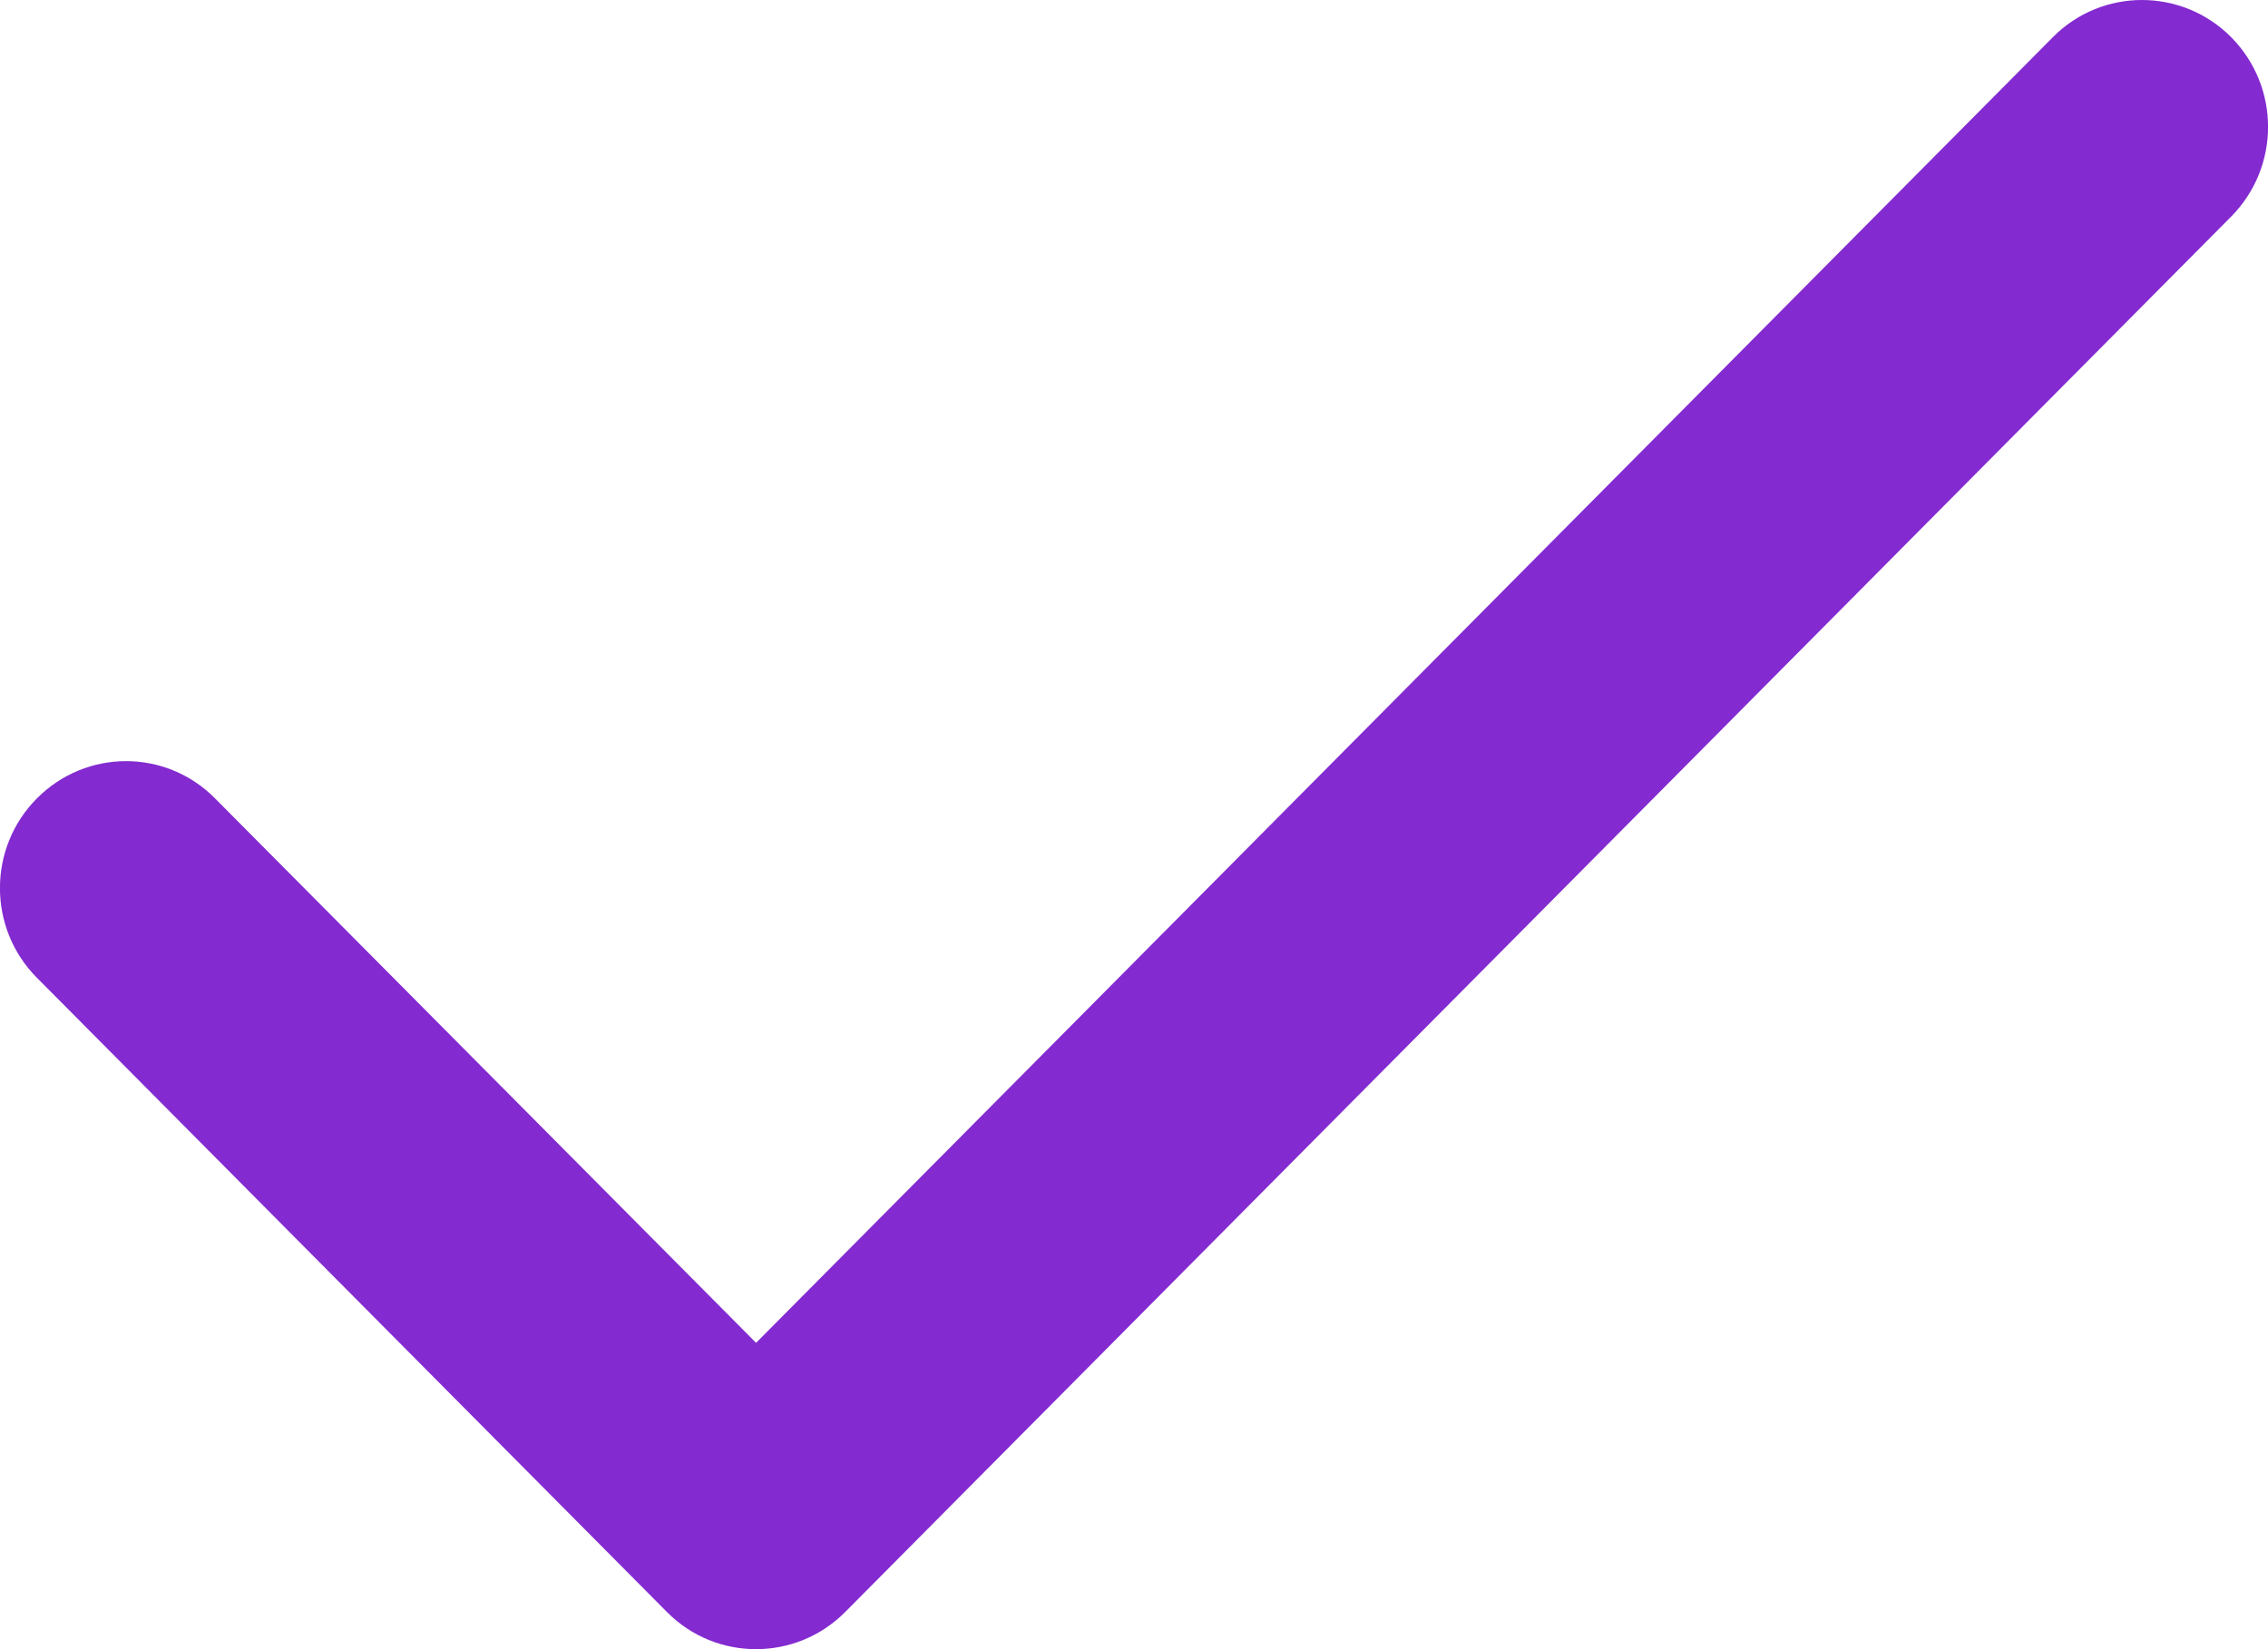 <svg width="11" height="8" viewBox="0 0 11 8" fill="none" xmlns="http://www.w3.org/2000/svg">
<path fill-rule="evenodd" clip-rule="evenodd" d="M10.821 0.18C11.06 0.421 11.06 0.81 10.821 1.051L4.099 7.82C3.86 8.06 3.473 8.06 3.235 7.82L0.179 4.743C-0.06 4.503 -0.06 4.113 0.179 3.873C0.418 3.632 0.805 3.632 1.043 3.873L3.667 6.514L9.957 0.18C10.195 -0.06 10.582 -0.06 10.821 0.18Z" fill="#832AD0"/>
</svg>
